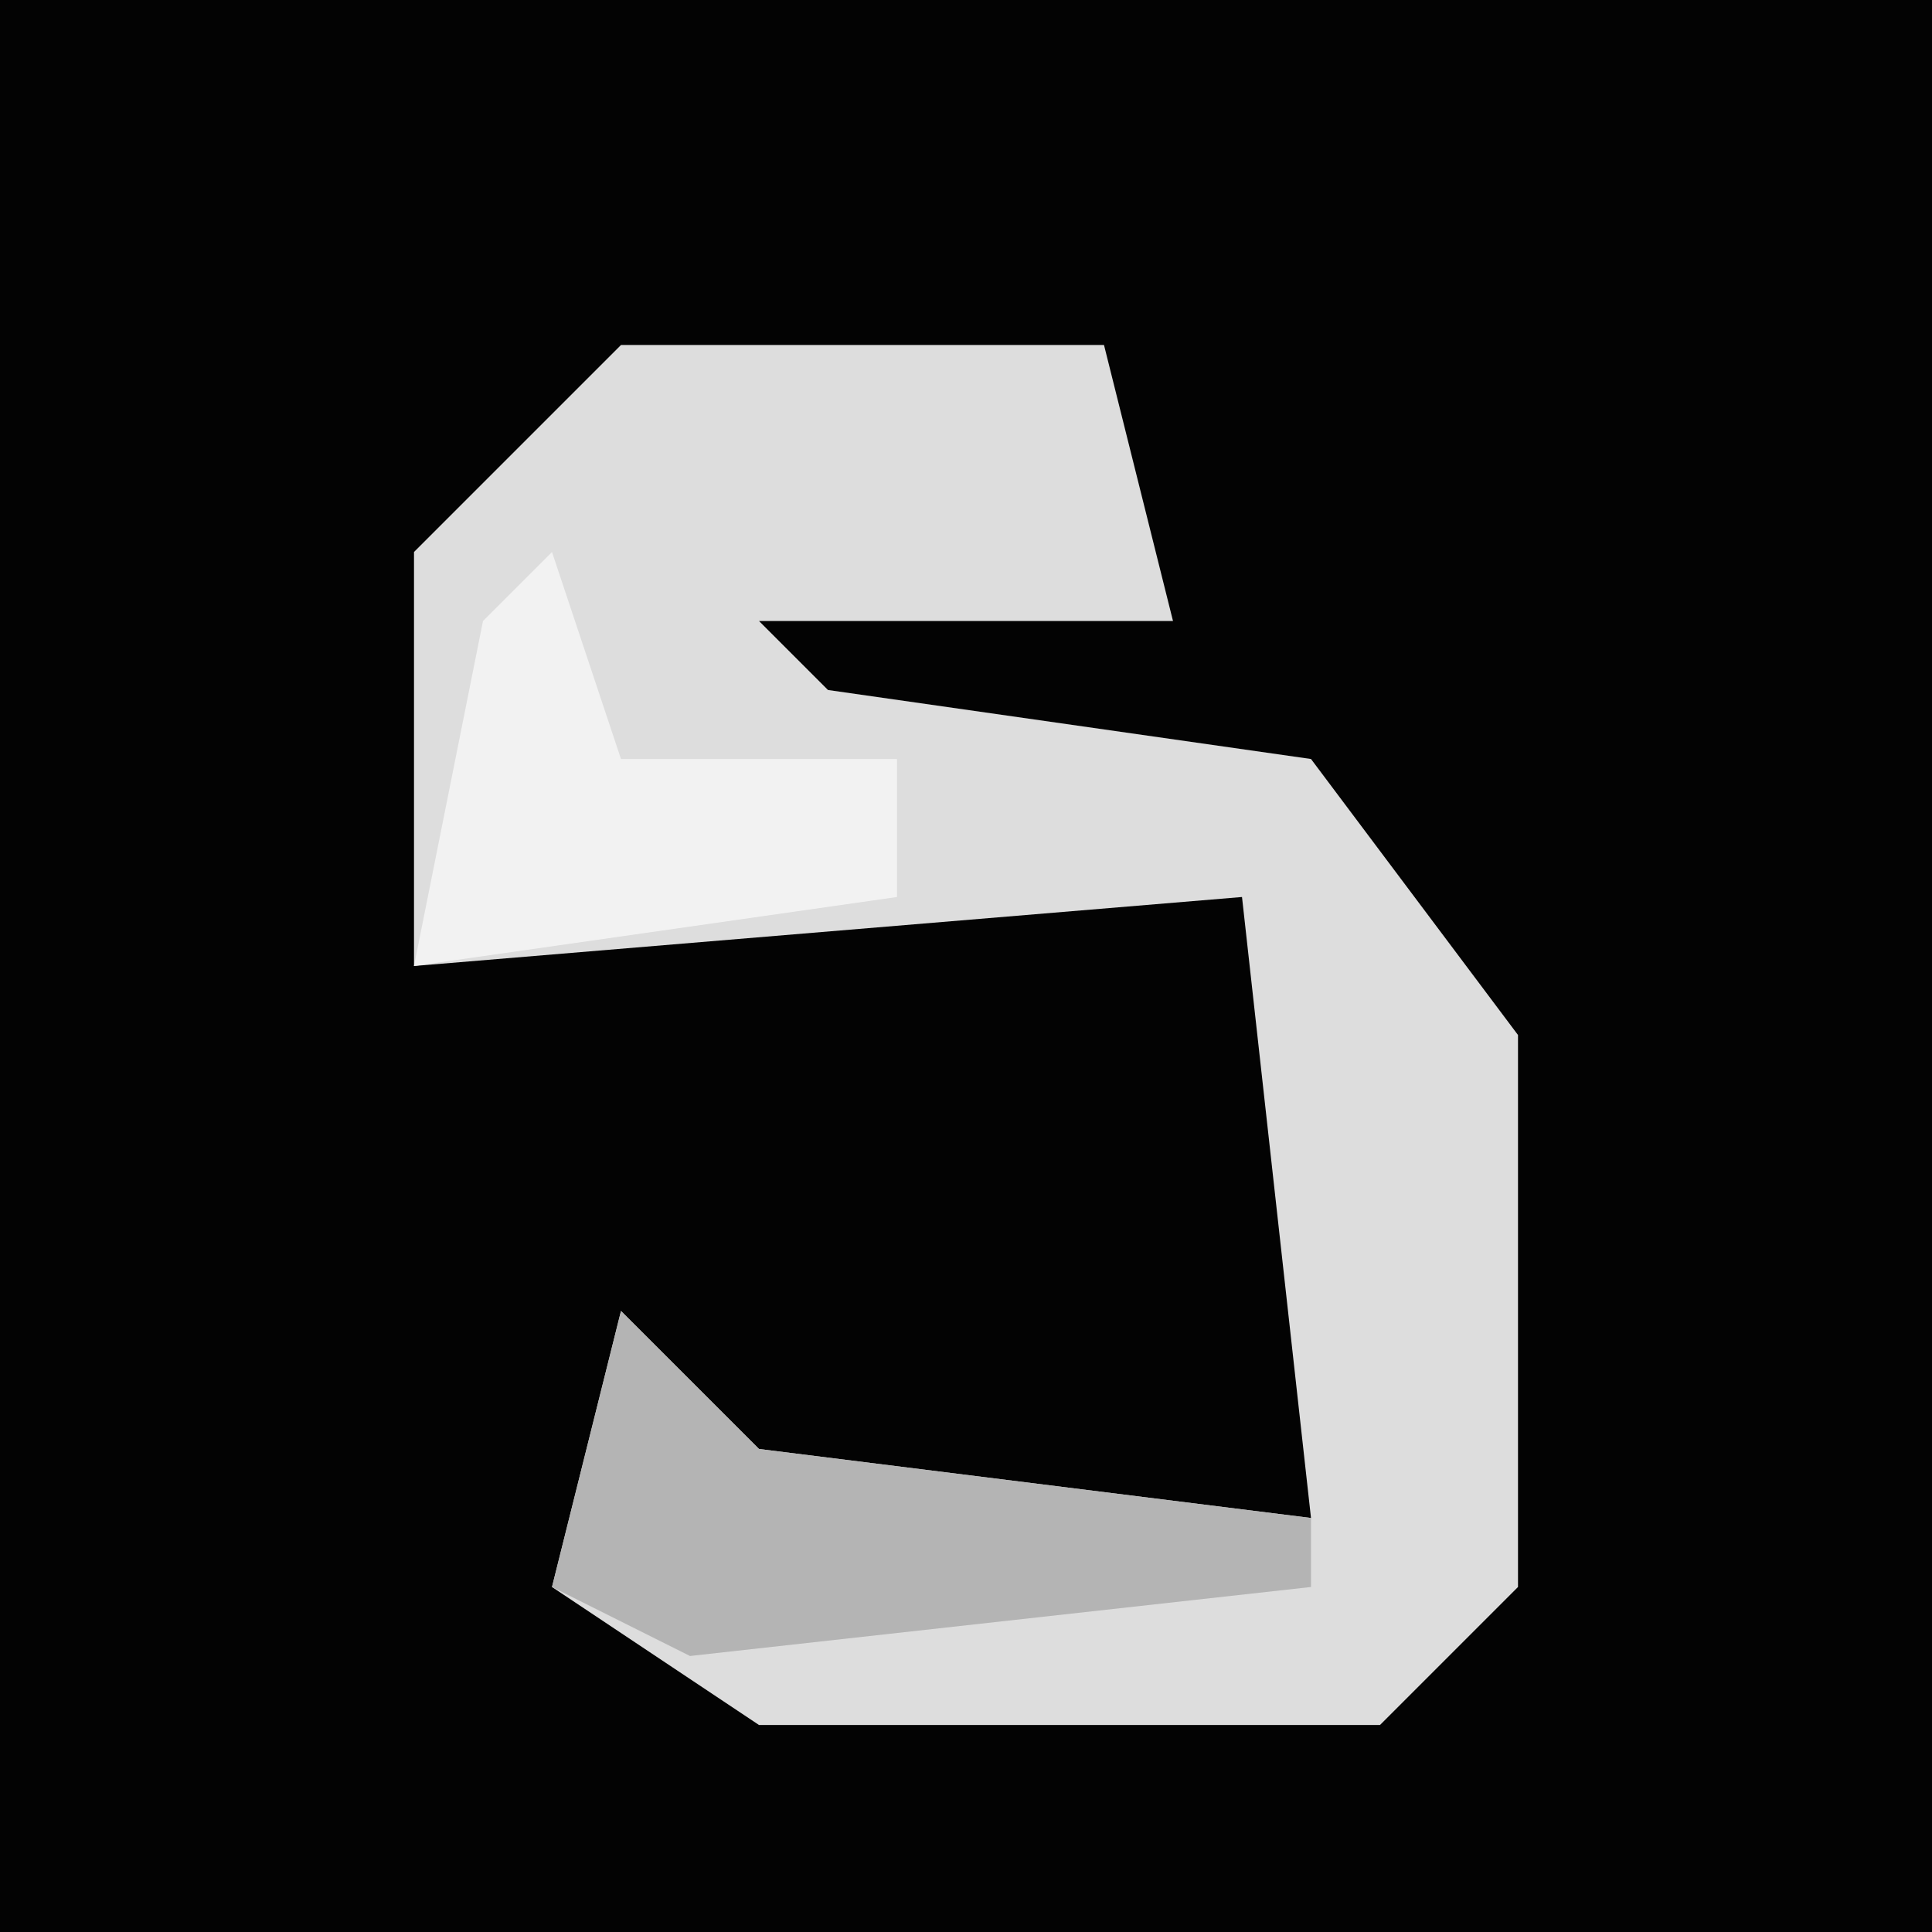 <?xml version="1.0" encoding="UTF-8"?>
<svg version="1.1" xmlns="http://www.w3.org/2000/svg" width="28" height="28">
<path d="M0,0 L28,0 L28,28 L0,28 Z " fill="#030303" transform="translate(0,0)"/>
<path d="M0,0 L7,0 L8,4 L2,4 L3,5 L10,6 L13,10 L13,18 L11,20 L2,20 L-1,18 L0,14 L2,16 L10,17 L9,8 L-3,9 L-3,3 Z " fill="#DDDDDD" transform="translate(9,5)"/>
<path d="M0,0 L1,3 L5,3 L5,5 L-2,6 L-1,1 Z " fill="#F2F2F2" transform="translate(8,8)"/>
<path d="M0,0 L2,2 L10,3 L10,4 L1,5 L-1,4 Z " fill="#B4B4B4" transform="translate(9,19)"/>
</svg>
